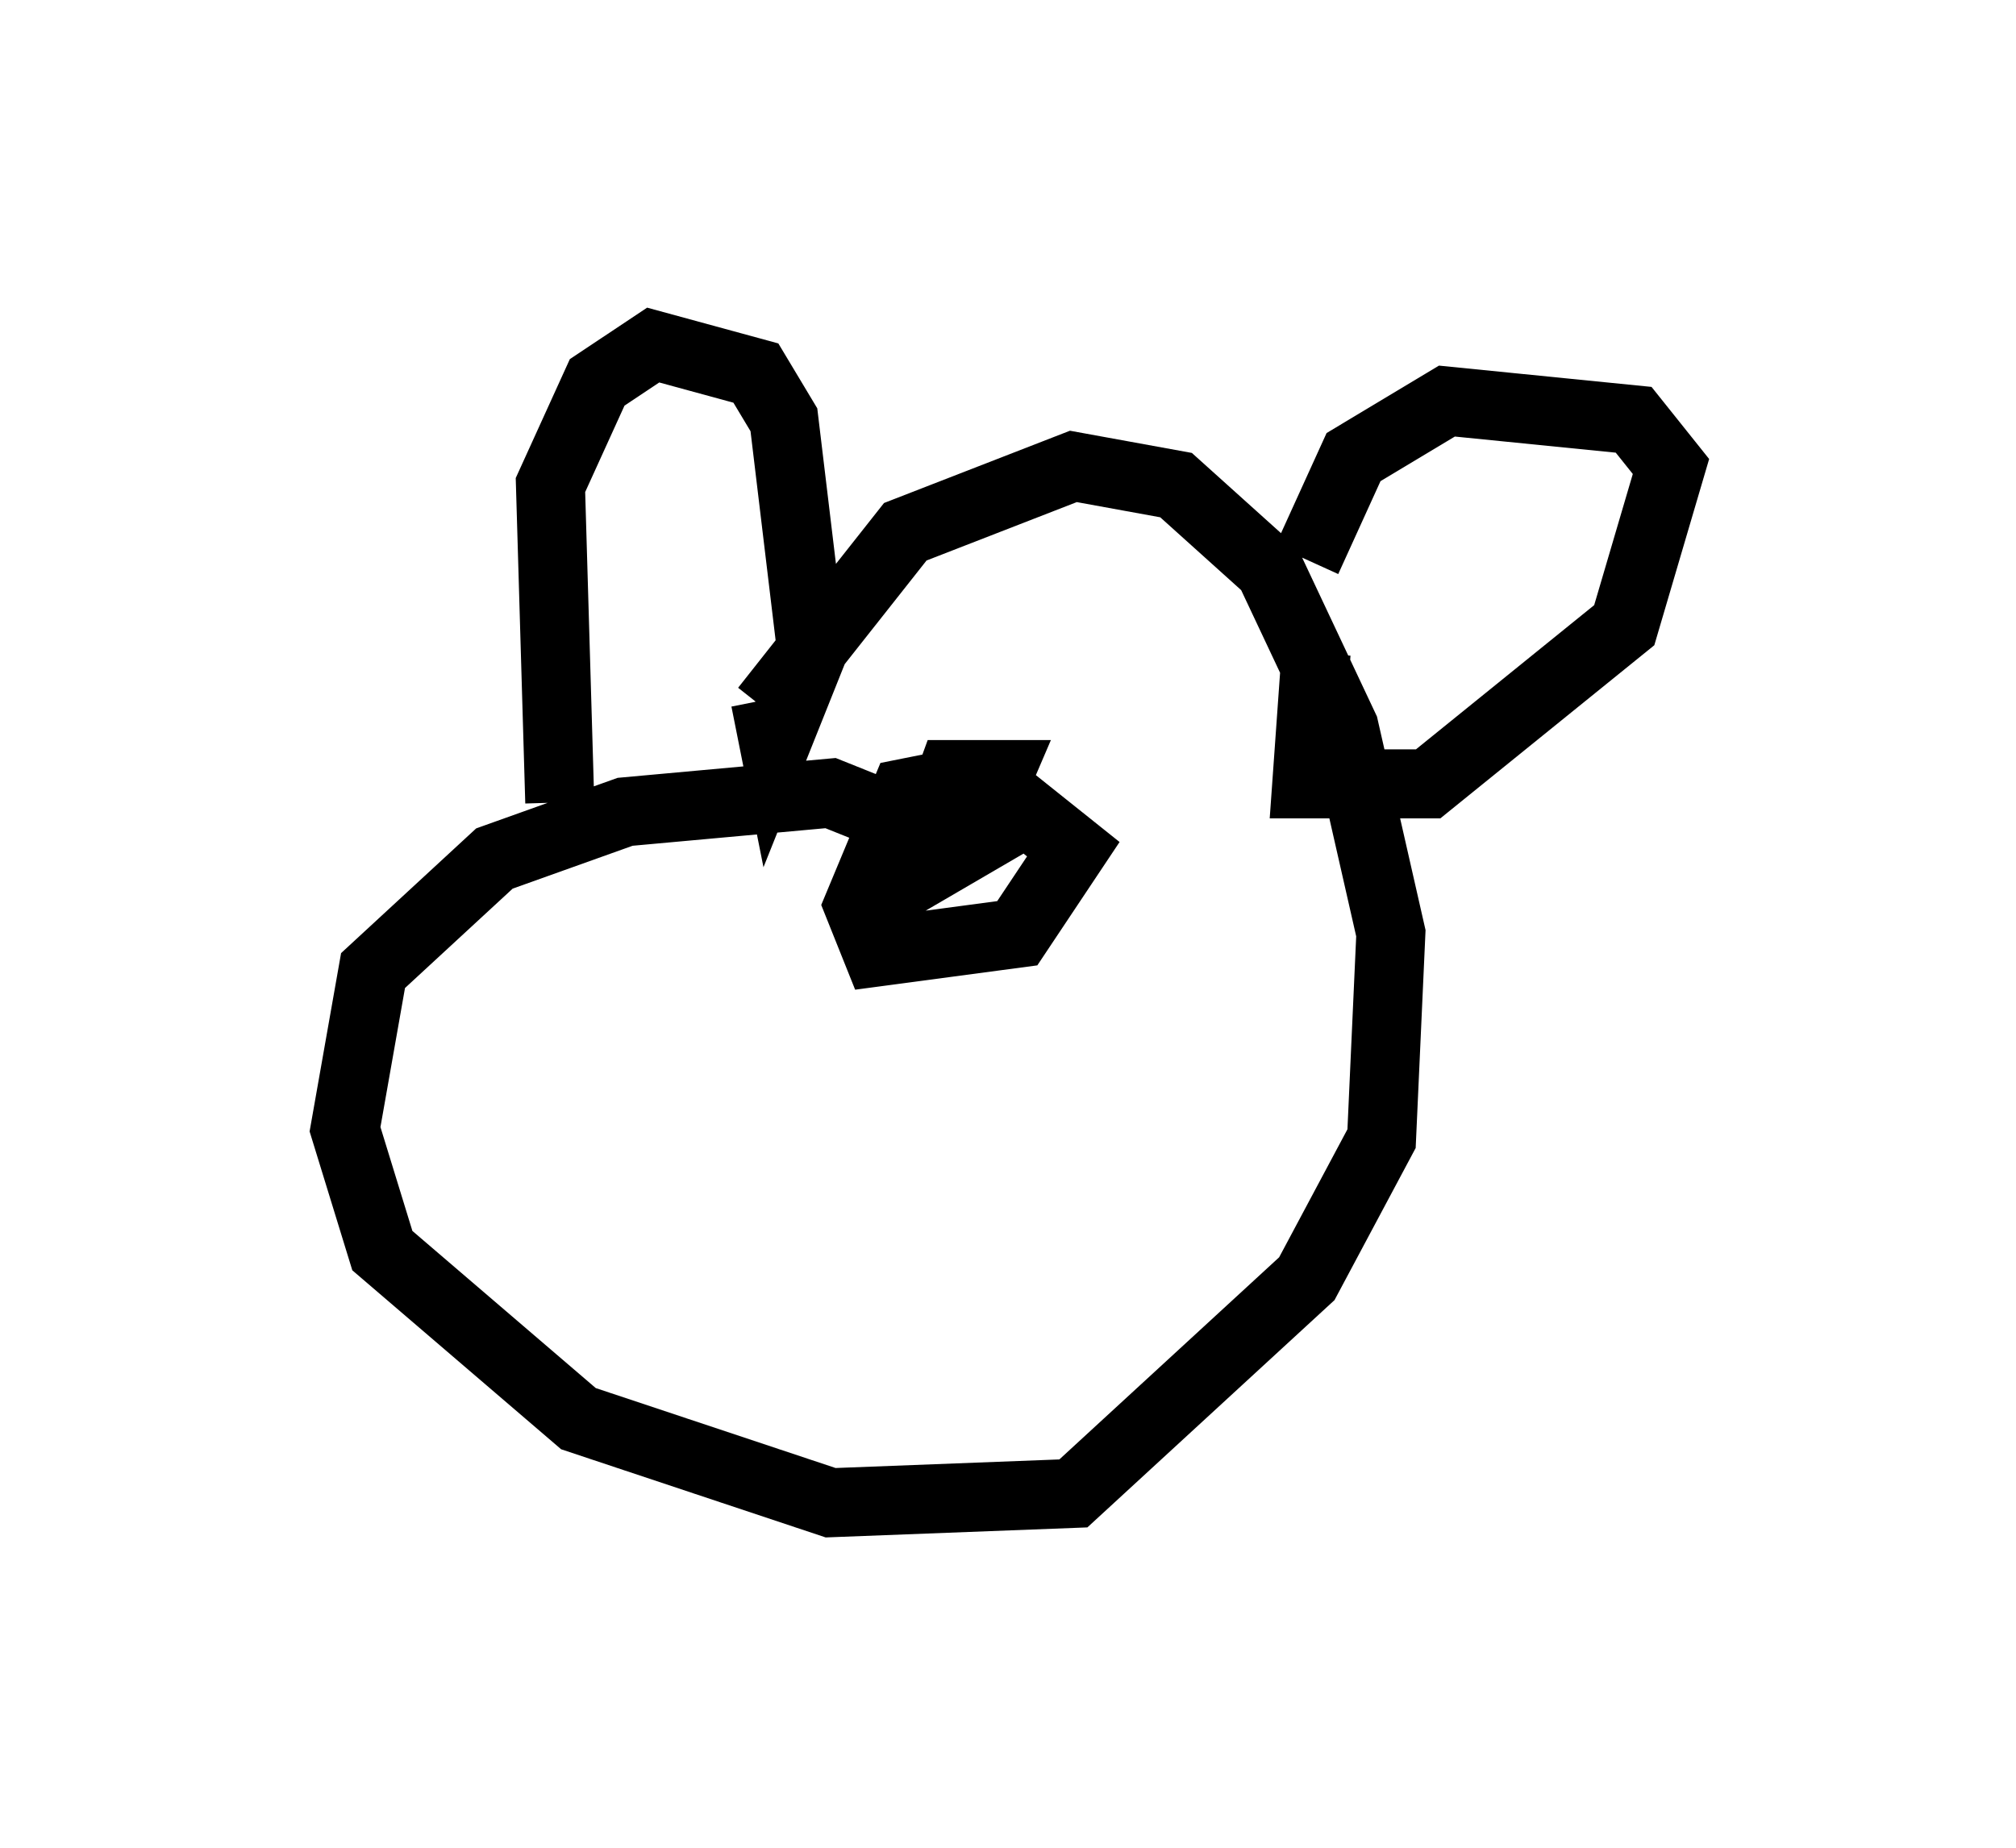 <?xml version="1.0" encoding="utf-8" ?>
<svg baseProfile="full" height="26.779" version="1.1" width="29.215" xmlns="http://www.w3.org/2000/svg" xmlns:ev="http://www.w3.org/2001/xml-events" xmlns:xlink="http://www.w3.org/1999/xlink"><defs /><rect fill="white" height="26.779" width="29.215" x="0" y="0" /><path d="M13.254, 13.796 m-0.541, -2.03 l-0.677, -0.271 -2.977, 0.271 l-1.894, 0.677 -1.759, 1.624 l-0.406, 2.3 0.541, 1.759 l2.842, 2.436 3.654, 1.218 l3.518, -0.135 3.383, -3.112 l1.083, -2.03 0.135, -2.977 l-0.677, -2.977 -1.083, -2.3 l-1.353, -1.218 -1.488, -0.271 l-2.436, 0.947 -2.03, 2.571 m-2.977, 1.353 l-0.135, -4.601 0.677, -1.488 l0.812, -0.541 1.488, 0.406 l0.406, 0.677 0.406, 3.383 l-0.541, 1.353 -0.135, -0.677 m7.848, -2.03 l0.677, -1.488 1.353, -0.812 l2.706, 0.271 0.541, 0.677 l-0.677, 2.3 -2.842, 2.3 l-1.759, 0.0 0.135, -1.894 m-5.277, 1.894 l-0.677, 0.135 -0.677, 1.624 l0.271, 0.677 2.03, -0.271 l0.812, -1.218 -0.677, -0.541 l-1.624, 0.947 0.541, -1.488 l0.677, 0.0 -0.406, 0.947 " fill="none" stroke="black" stroke-width="1" /></svg>